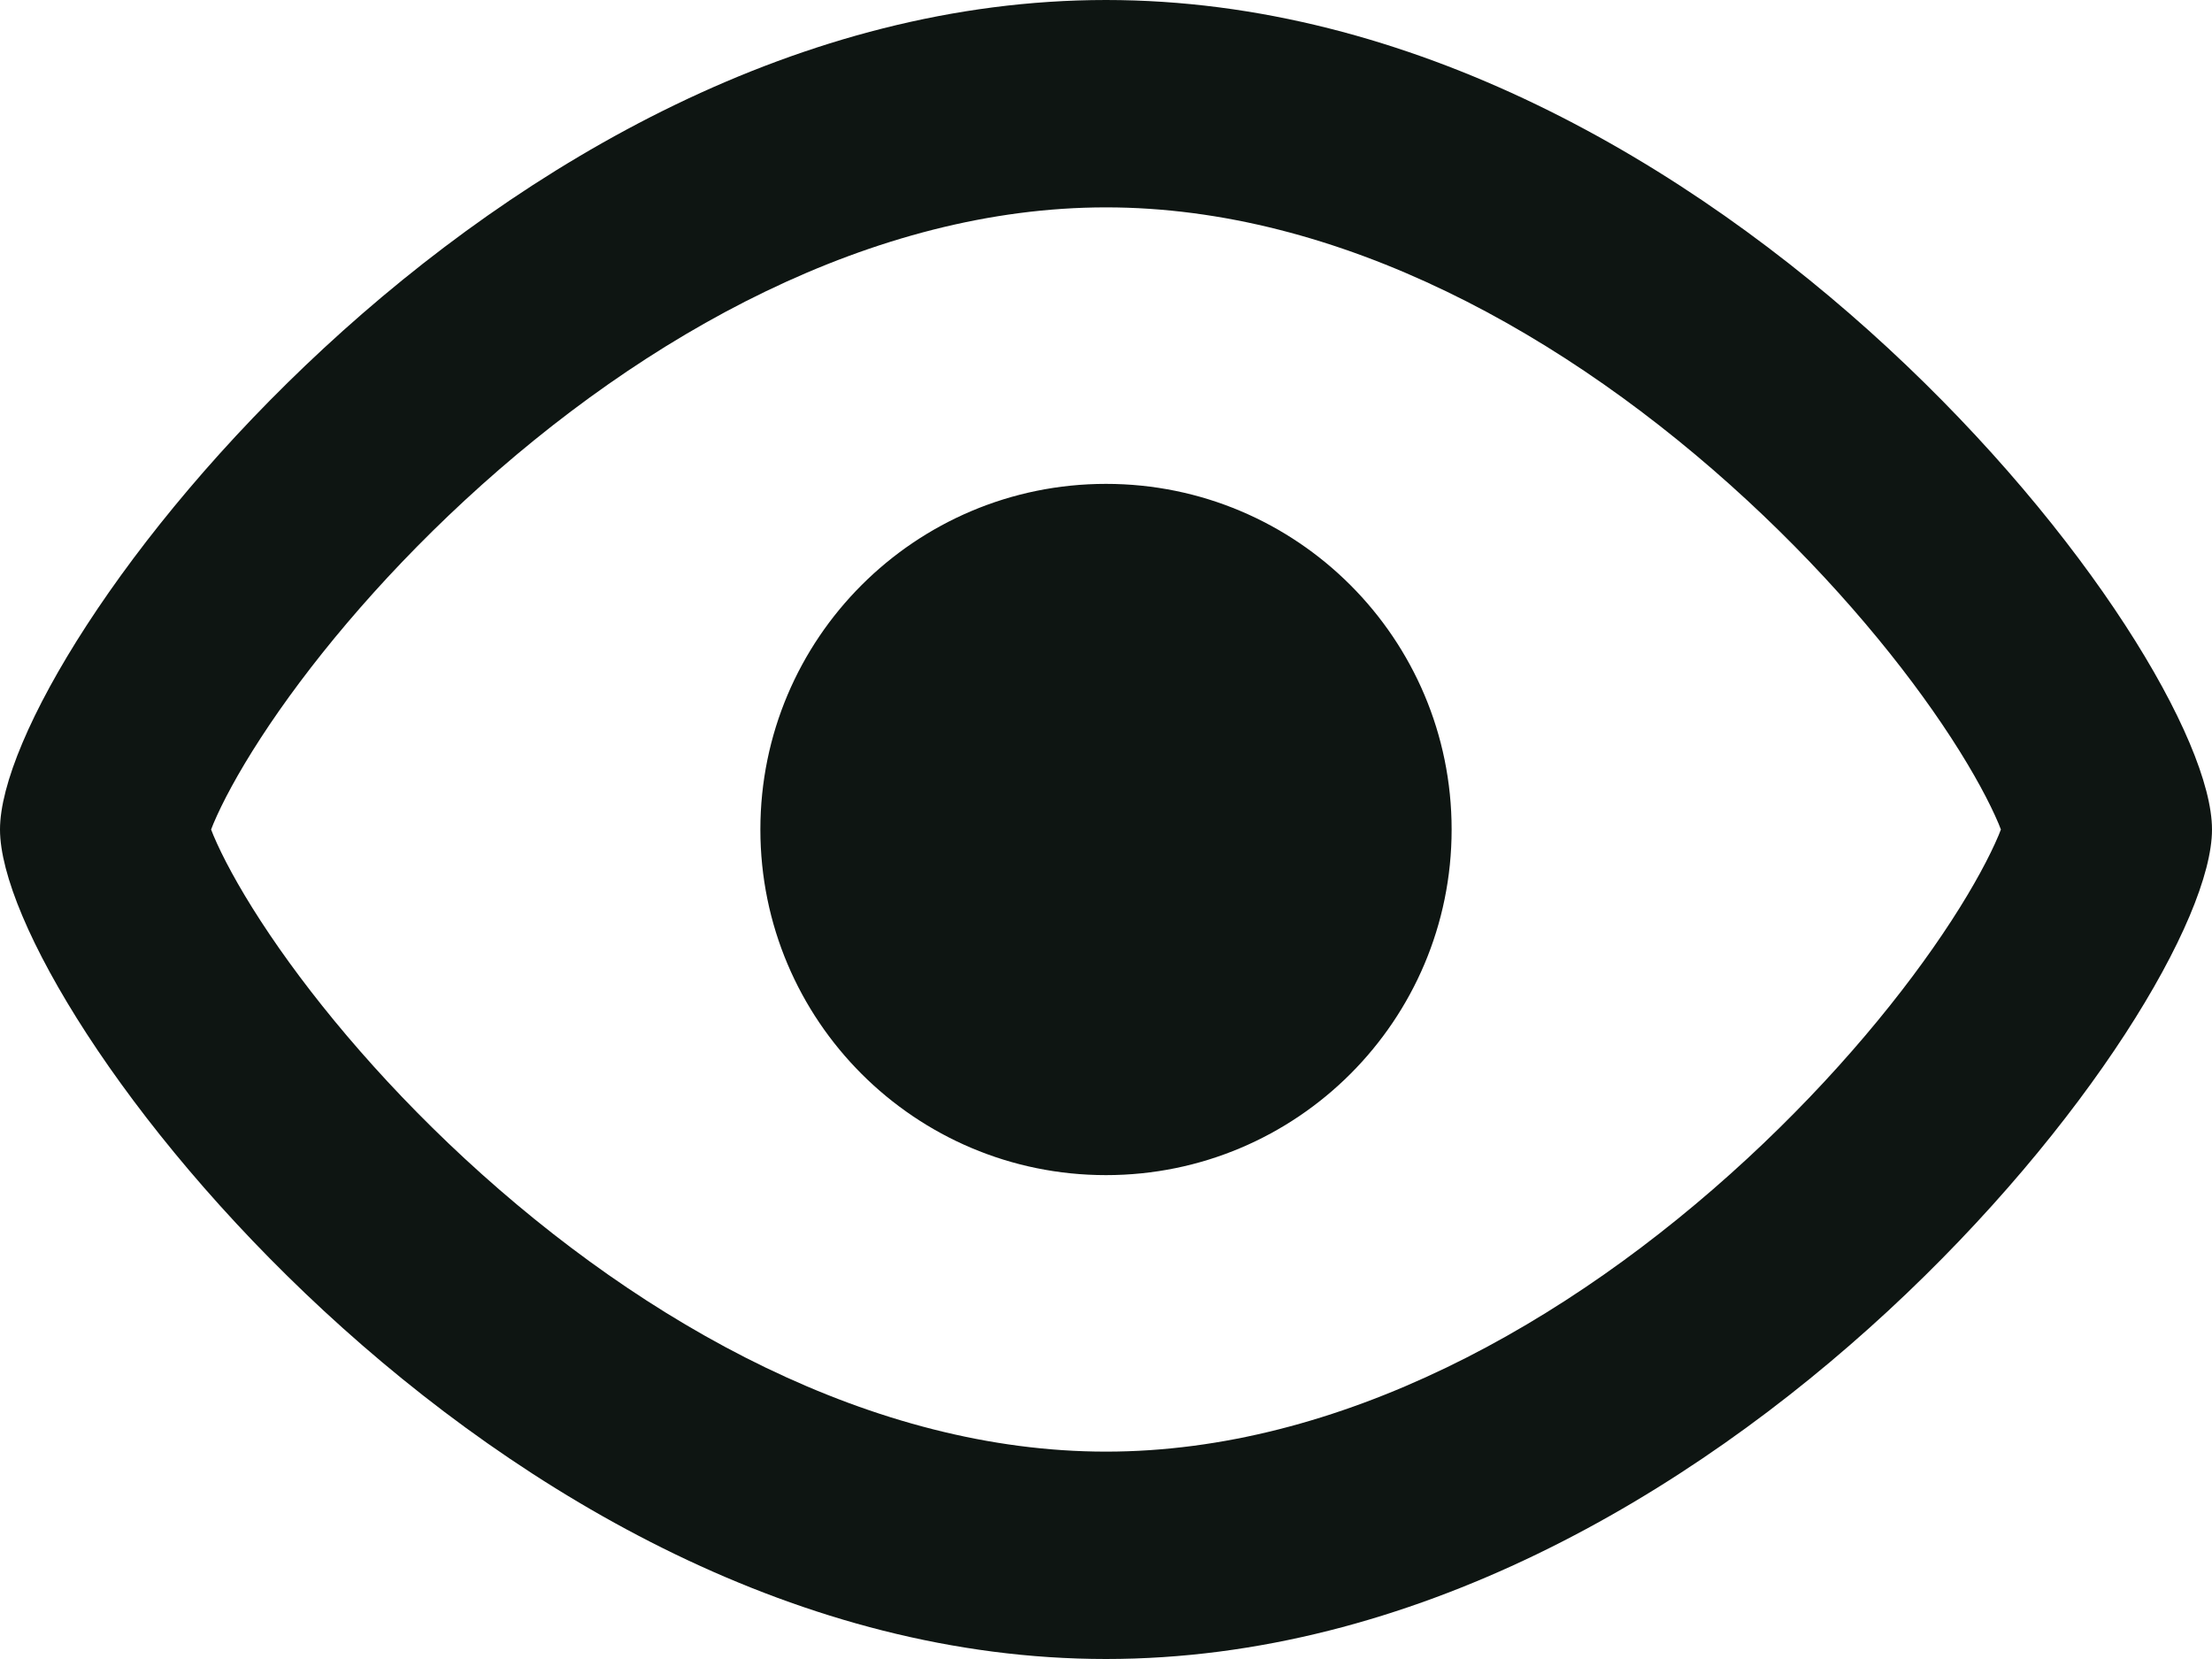 <svg width="16" height="12" viewBox="0 0 16 12" fill="none" xmlns="http://www.w3.org/2000/svg">
<path fill-rule="evenodd" clip-rule="evenodd" d="M14.456 5.957C14.463 5.973 14.468 5.987 14.473 6C14.468 6.013 14.463 6.027 14.456 6.043C14.392 6.194 14.281 6.405 14.114 6.662C13.78 7.176 13.276 7.791 12.638 8.381C11.335 9.586 9.683 10.5 8 10.5C6.317 10.5 4.665 9.586 3.362 8.381C2.724 7.791 2.22 7.176 1.886 6.662C1.719 6.405 1.608 6.194 1.544 6.043C1.537 6.027 1.532 6.013 1.527 6C1.532 5.987 1.537 5.973 1.544 5.957C1.608 5.806 1.719 5.595 1.886 5.338C2.22 4.824 2.724 4.209 3.362 3.619C4.665 2.414 6.317 1.5 8 1.5C9.683 1.5 11.335 2.414 12.638 3.619C13.276 4.209 13.78 4.824 14.114 5.338C14.281 5.595 14.392 5.806 14.456 5.957ZM16 6C16 7.286 12.418 12 8 12C3.582 12 0 7.286 0 6C0 4.714 3.582 0 8 0C12.418 0 16 4.714 16 6ZM8 8.5C9.381 8.5 10.5 7.381 10.5 6C10.5 4.619 9.381 3.5 8 3.5C6.619 3.5 5.5 4.619 5.5 6C5.5 7.381 6.619 8.5 8 8.5Z" fill="#0E1512"/>
</svg>
